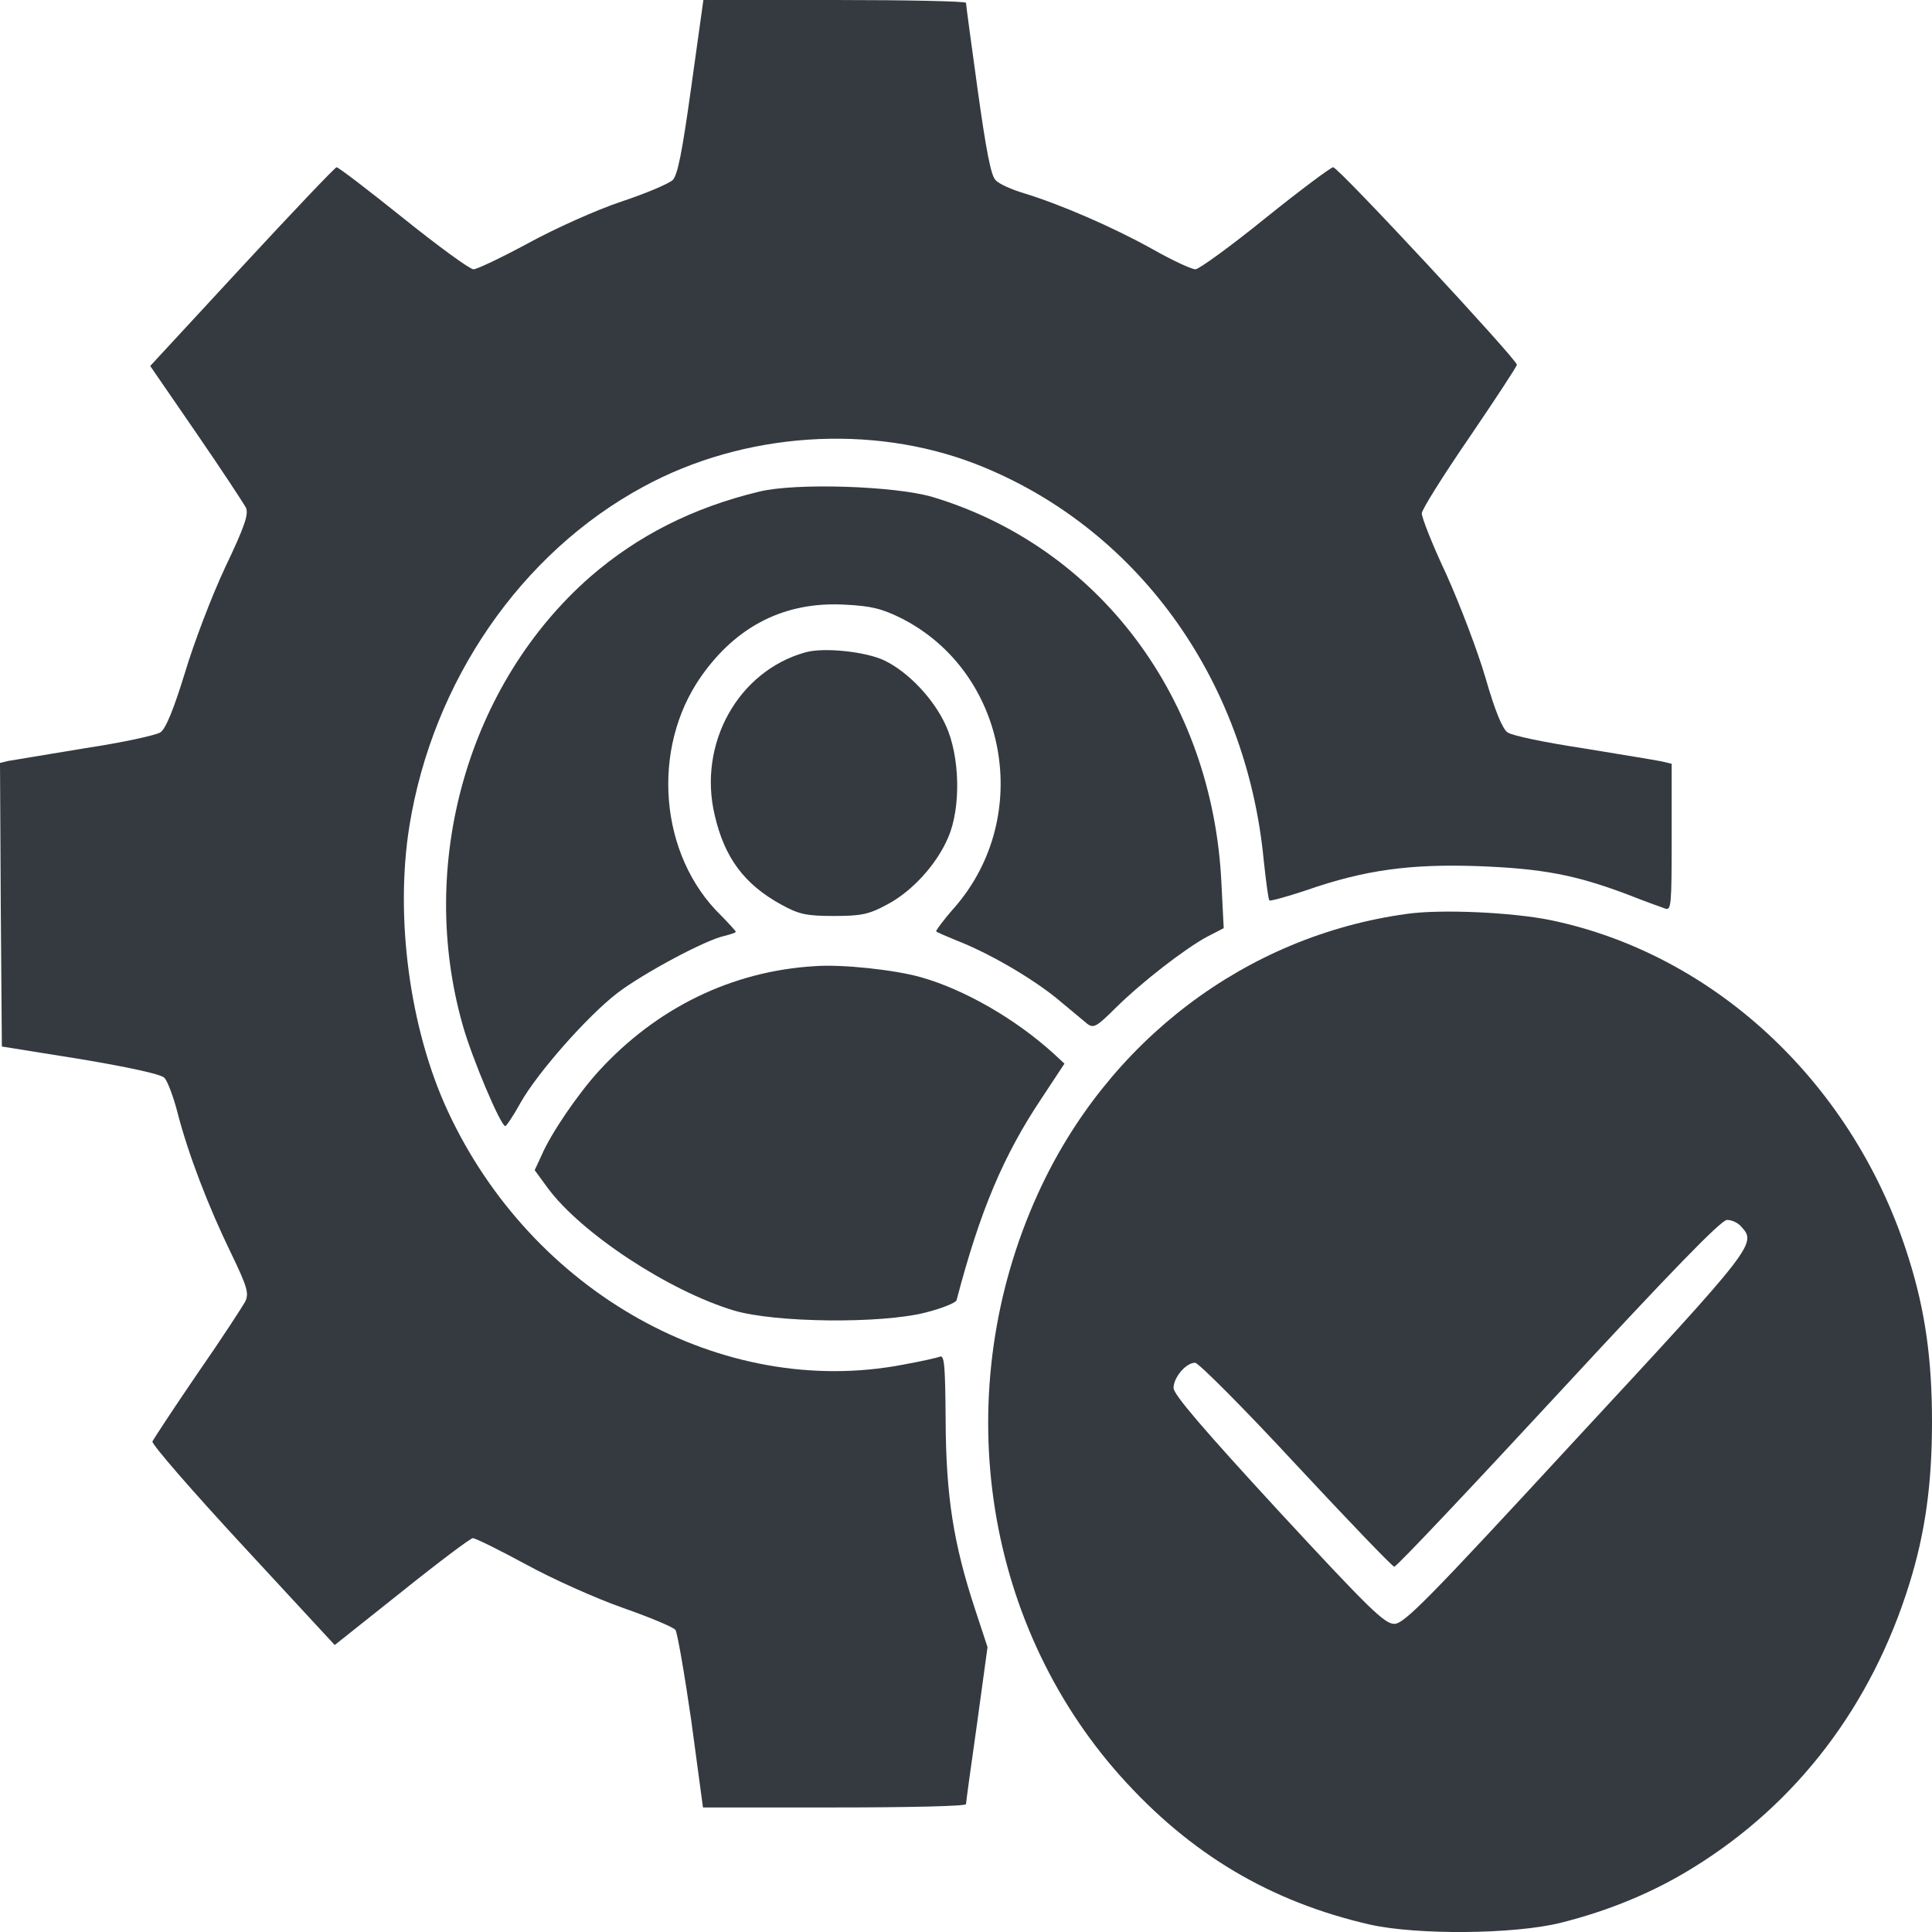 <svg width="28" height="28" viewBox="0 0 28 28" fill="none" xmlns="http://www.w3.org/2000/svg">
<path d="M10.019 1.254C9.887 2.205 9.822 2.531 9.751 2.608C9.696 2.661 9.363 2.803 9.007 2.921C8.652 3.039 8.045 3.311 7.656 3.524C7.273 3.731 6.912 3.903 6.863 3.903C6.809 3.903 6.355 3.571 5.846 3.163C5.338 2.755 4.905 2.424 4.878 2.424C4.856 2.424 4.238 3.075 3.511 3.861L2.177 5.304L2.844 6.274C3.21 6.806 3.533 7.297 3.566 7.362C3.604 7.456 3.544 7.634 3.265 8.219C3.073 8.627 2.811 9.313 2.68 9.751C2.516 10.283 2.401 10.566 2.324 10.614C2.264 10.655 1.772 10.762 1.23 10.844C0.689 10.933 0.191 11.016 0.12 11.028L0 11.057L0.011 13.115L0.027 15.167L1.17 15.35C1.87 15.468 2.341 15.569 2.384 15.622C2.428 15.669 2.516 15.9 2.576 16.137C2.729 16.728 3.019 17.485 3.347 18.159C3.587 18.655 3.609 18.744 3.555 18.862C3.516 18.933 3.21 19.406 2.86 19.909C2.516 20.412 2.226 20.855 2.209 20.891C2.198 20.932 2.789 21.612 3.522 22.404L4.851 23.841L5.824 23.067C6.355 22.641 6.82 22.292 6.852 22.292C6.891 22.292 7.235 22.463 7.618 22.67C8.006 22.883 8.641 23.167 9.029 23.303C9.417 23.439 9.756 23.581 9.789 23.622C9.816 23.658 9.92 24.255 10.019 24.941L10.188 26.195H12.097C13.141 26.195 14 26.177 14 26.147C14 26.124 14.071 25.603 14.159 24.988L14.312 23.871L14.131 23.321C13.819 22.375 13.71 21.683 13.705 20.589C13.699 19.803 13.688 19.637 13.623 19.661C13.584 19.678 13.338 19.732 13.081 19.779C10.462 20.276 7.705 18.732 6.486 16.095C5.939 14.913 5.72 13.292 5.934 11.968C6.273 9.869 7.552 8.012 9.324 7.054C10.779 6.262 12.622 6.138 14.137 6.723C16.461 7.628 18.063 9.827 18.315 12.47C18.348 12.772 18.381 13.032 18.397 13.05C18.408 13.062 18.648 12.997 18.933 12.902C19.78 12.607 20.442 12.518 21.432 12.553C22.351 12.589 22.821 12.677 23.565 12.955C23.822 13.056 24.079 13.15 24.134 13.168C24.221 13.198 24.227 13.121 24.227 12.133V11.069L24.079 11.034C23.991 11.016 23.483 10.933 22.941 10.844C22.4 10.762 21.908 10.661 21.848 10.614C21.777 10.566 21.667 10.306 21.53 9.827C21.416 9.437 21.159 8.763 20.962 8.325C20.759 7.894 20.601 7.492 20.606 7.439C20.606 7.385 20.918 6.889 21.295 6.339C21.673 5.783 21.984 5.31 21.984 5.286C21.984 5.209 19.398 2.424 19.321 2.424C19.288 2.424 18.845 2.755 18.337 3.163C17.834 3.571 17.374 3.903 17.325 3.903C17.27 3.903 16.986 3.772 16.696 3.607C16.122 3.288 15.367 2.962 14.848 2.803C14.667 2.749 14.476 2.667 14.427 2.608C14.361 2.543 14.29 2.17 14.169 1.301C14.077 0.633 14 0.071 14 0.041C14 0.018 13.141 -5.34058e-05 12.097 -5.34058e-05H10.194L10.019 1.254Z" fill="#343A40"/>
<path d="M11.003 7.125C10.041 7.356 9.242 7.764 8.559 8.355C6.781 9.91 6.037 12.524 6.71 14.871C6.847 15.35 7.257 16.32 7.323 16.32C7.339 16.32 7.443 16.166 7.547 15.977C7.787 15.551 8.509 14.729 8.947 14.392C9.319 14.108 10.221 13.624 10.495 13.565C10.588 13.541 10.664 13.517 10.664 13.505C10.664 13.493 10.566 13.387 10.451 13.269C9.554 12.4 9.428 10.85 10.161 9.804C10.675 9.071 11.375 8.716 12.239 8.763C12.627 8.781 12.786 8.822 13.07 8.964C14.601 9.745 14.984 11.838 13.83 13.156C13.672 13.334 13.557 13.493 13.568 13.499C13.579 13.511 13.716 13.57 13.863 13.63C14.334 13.813 14.941 14.168 15.307 14.463C15.498 14.623 15.701 14.789 15.755 14.836C15.848 14.907 15.892 14.883 16.171 14.605C16.548 14.233 17.166 13.754 17.494 13.576L17.735 13.452L17.702 12.802C17.576 10.123 15.93 7.929 13.513 7.202C12.966 7.042 11.528 6.995 11.003 7.125Z" fill="#343A40"/>
<path d="M11.67 9.455C10.697 9.727 10.112 10.78 10.358 11.814C10.5 12.429 10.784 12.814 11.32 13.109C11.577 13.251 11.687 13.275 12.086 13.275C12.485 13.275 12.595 13.251 12.857 13.109C13.218 12.92 13.579 12.524 13.743 12.134C13.929 11.702 13.912 10.963 13.71 10.519C13.535 10.129 13.163 9.739 12.819 9.573C12.551 9.443 11.933 9.378 11.67 9.455Z" fill="#343A40"/>
<path d="M20.387 13.245C18.058 13.565 16.051 15.084 15.044 17.296C13.748 20.14 14.224 23.486 16.242 25.745C17.248 26.869 18.408 27.561 19.852 27.892C20.535 28.046 21.941 28.034 22.613 27.868C23.324 27.691 23.975 27.419 24.544 27.064C26.048 26.136 27.125 24.716 27.672 22.954C27.902 22.215 28 21.506 28 20.607C28 19.702 27.902 18.999 27.666 18.248C26.89 15.735 24.872 13.831 22.466 13.334C21.913 13.222 20.88 13.174 20.387 13.245ZM25.233 17.775C25.462 18.023 25.446 18.047 22.843 20.855C20.677 23.203 20.349 23.534 20.207 23.534C20.065 23.534 19.841 23.315 18.523 21.89C17.456 20.731 17.008 20.211 17.008 20.116C17.008 19.962 17.188 19.75 17.32 19.75C17.369 19.75 18.03 20.412 18.785 21.228C19.54 22.038 20.18 22.706 20.207 22.706C20.24 22.706 21.306 21.577 22.586 20.193C24.227 18.419 24.943 17.68 25.03 17.68C25.096 17.68 25.189 17.721 25.233 17.775Z" fill="#343A40"/>
<path d="M11.812 14.002C10.609 14.073 9.516 14.605 8.673 15.528C8.373 15.859 7.984 16.427 7.848 16.746L7.749 16.959L7.935 17.213C8.416 17.869 9.691 18.709 10.637 18.993C11.233 19.17 12.764 19.188 13.415 19.022C13.65 18.963 13.852 18.88 13.863 18.845C14.202 17.55 14.541 16.746 15.099 15.912L15.427 15.415L15.274 15.273C14.716 14.765 13.973 14.339 13.344 14.162C12.966 14.055 12.206 13.973 11.812 14.002Z" fill="#343A40"/>
</svg>
